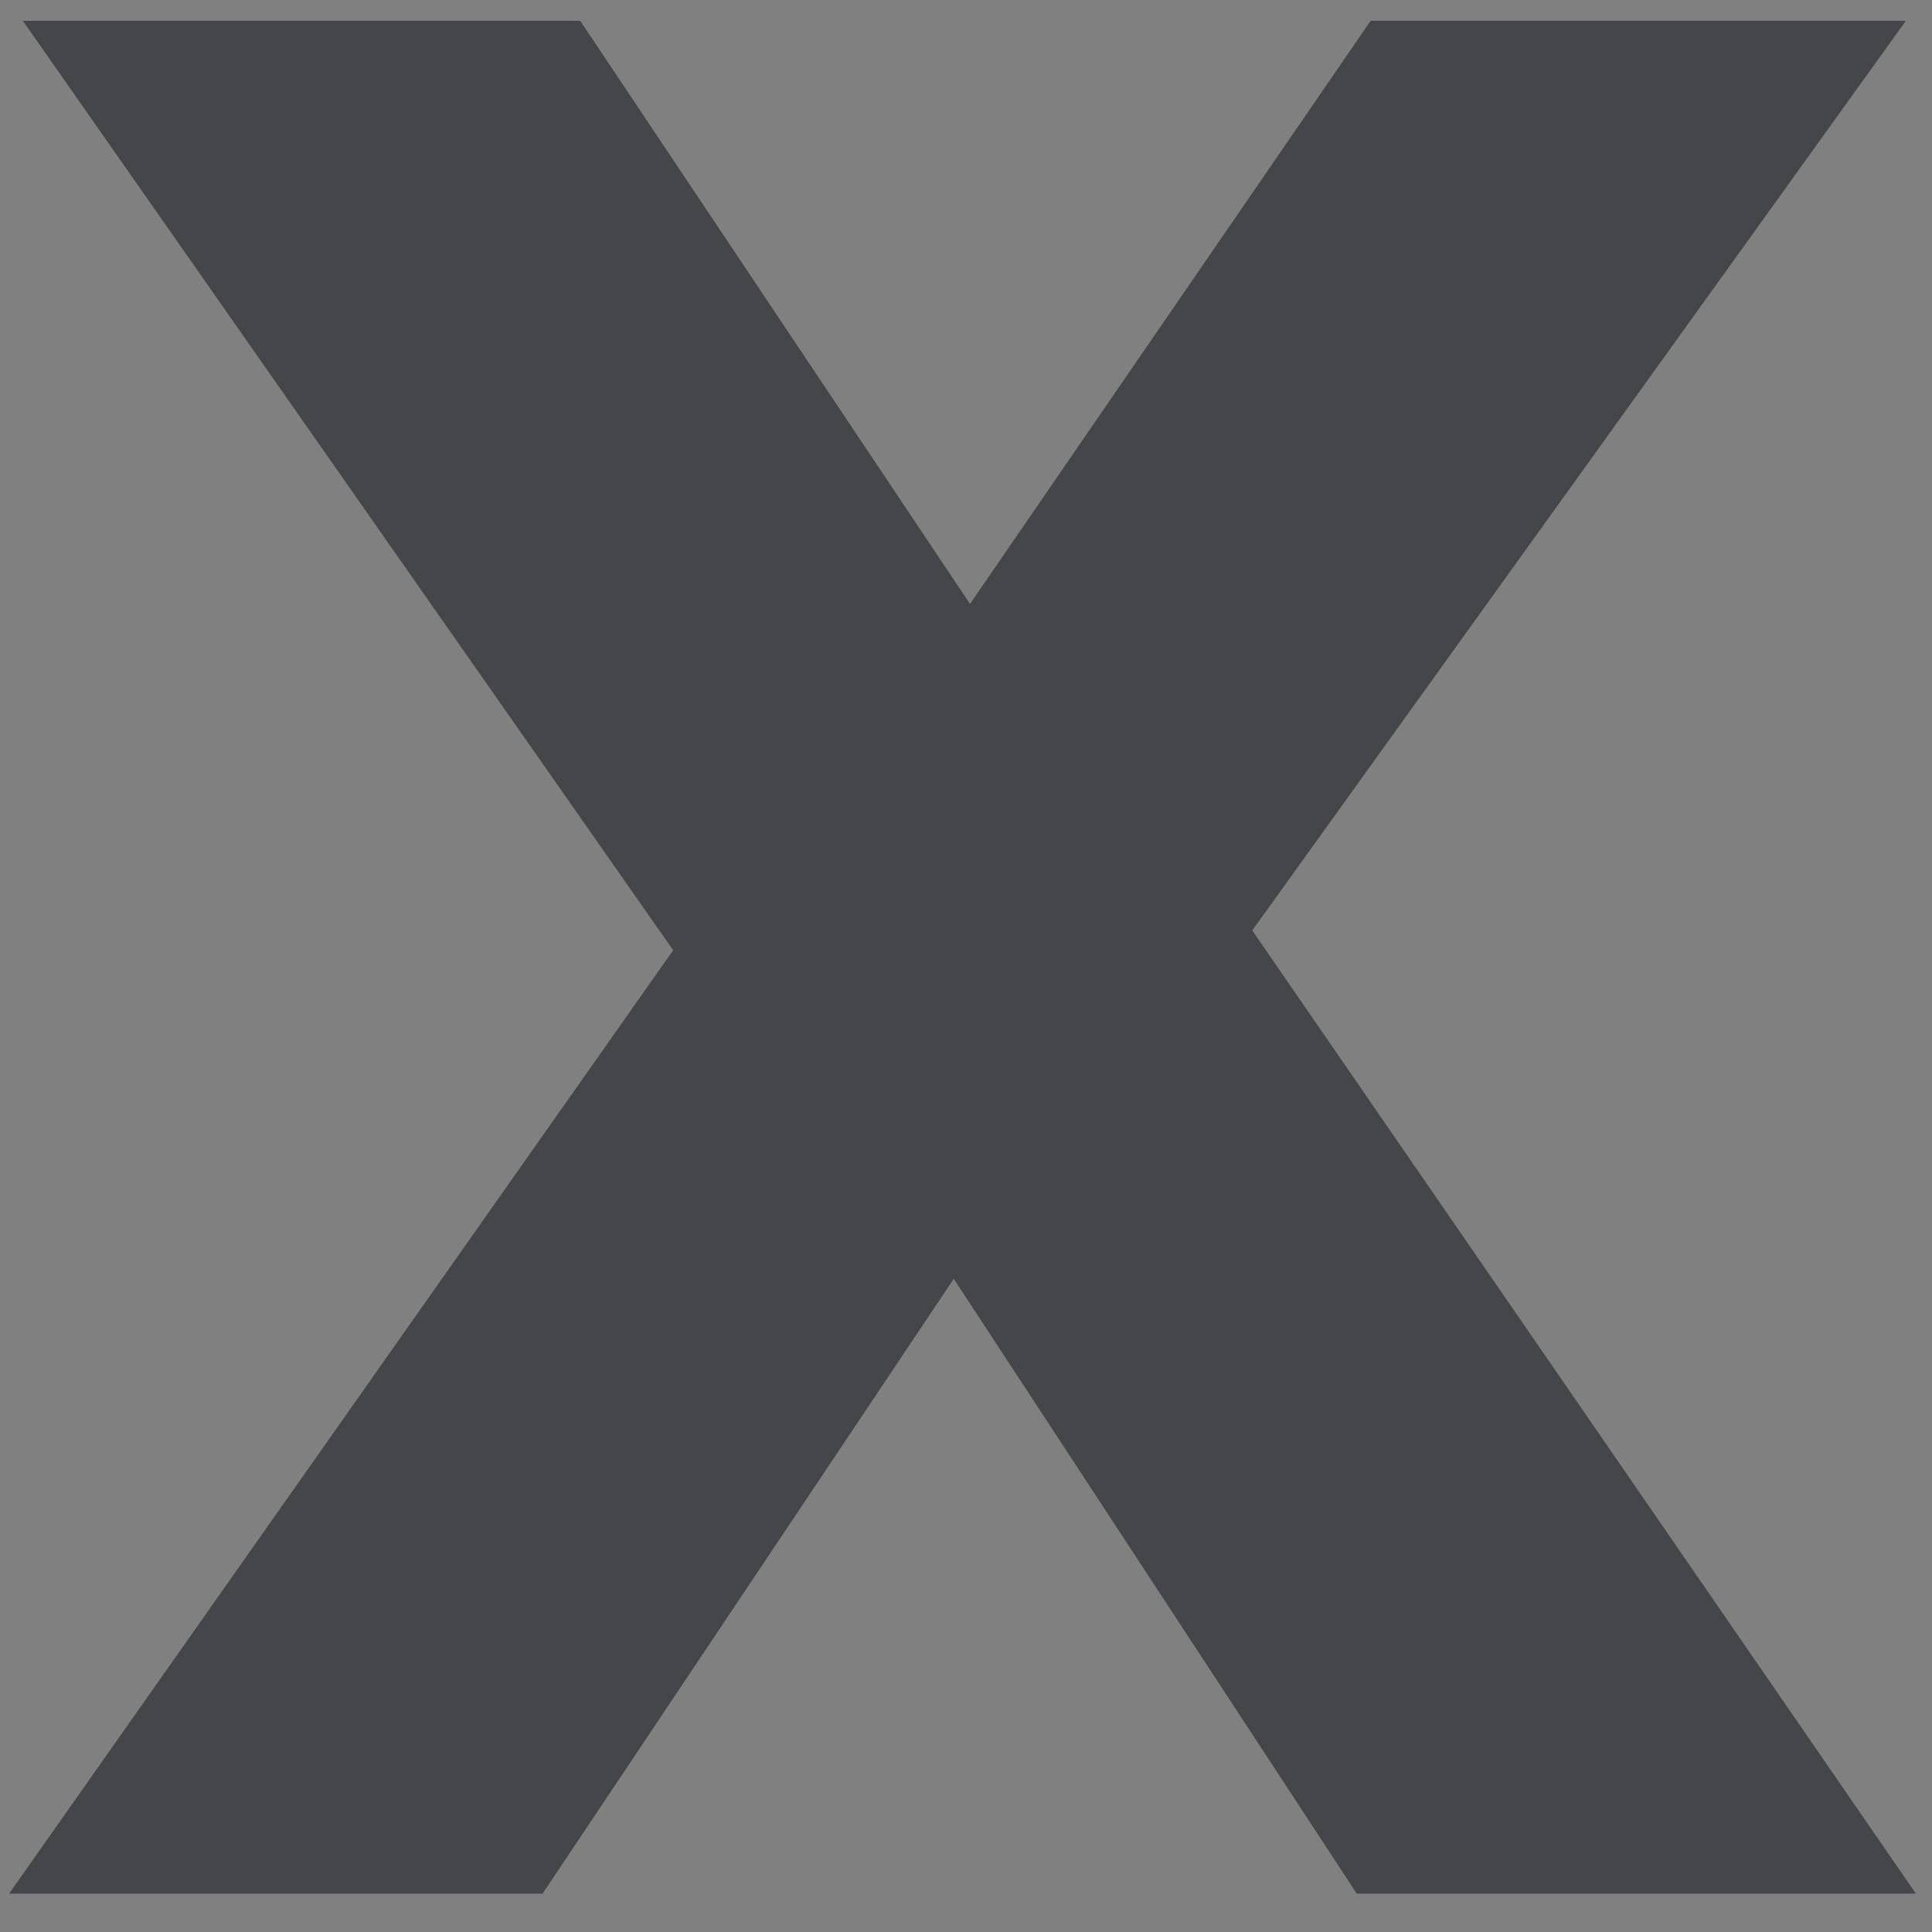 <?xml version="1.0" encoding="UTF-8"?><!DOCTYPE svg PUBLIC "-//W3C//DTD SVG 1.1//EN" "http://www.w3.org/Graphics/SVG/1.1/DTD/svg11.dtd"><svg version="1.1" id="Layer_1" xmlns="http://www.w3.org/2000/svg" xmlns:xlink="http://www.w3.org/1999/xlink" x="0px" y="0px" width="30px" height="30px" viewBox="0 0 30 30" enable-background="new 0 0 30 30" xml:space="preserve"><rect x="0" y="0" width="30" height="30" fill="#808080" stroke="none"/><g id="Layer_2">	<g id="Layer_3">	</g>	<g>		<g>			<path id="SVGID_1_" fill="#44464A" d="M29.75,29.405h-8.682l-6.257-9.546l-6.384,9.546H0.141l10.312-14.65L0.355,0.323h8.657     l6.05,9.055l6.221-9.055h8.311L19.445,14.448L29.75,29.405z"/>		</g>		<g>			<g>				<defs>					<polygon id="SVGID_2_" points="29.75,29.405 21.068,29.405 14.812,19.859 8.428,29.405 0.141,29.405 10.453,14.755        0.355,0.323 9.013,0.323 15.062,9.378 21.283,0.323 29.594,0.323 19.445,14.448      "/>				</defs>				<clipPath id="SVGID_3_">					<use xlink:href="#SVGID_2_" overflow="visible"/>				</clipPath>				<g clip-path="url(#SVGID_3_)">					<g>						<path fill="#FFFFFF" d="M-0.211,0.149v30H30.33v-30H-0.211z M21.068,29.405l-6.257-9.546l-6.384,9.546H0.141l10.312-14.65        L0.355,0.323h8.657l6.05,9.055l6.221-9.055h8.311L19.445,14.448L29.75,29.405H21.068z"/>					</g>				</g>			</g>		</g>	</g></g></svg>